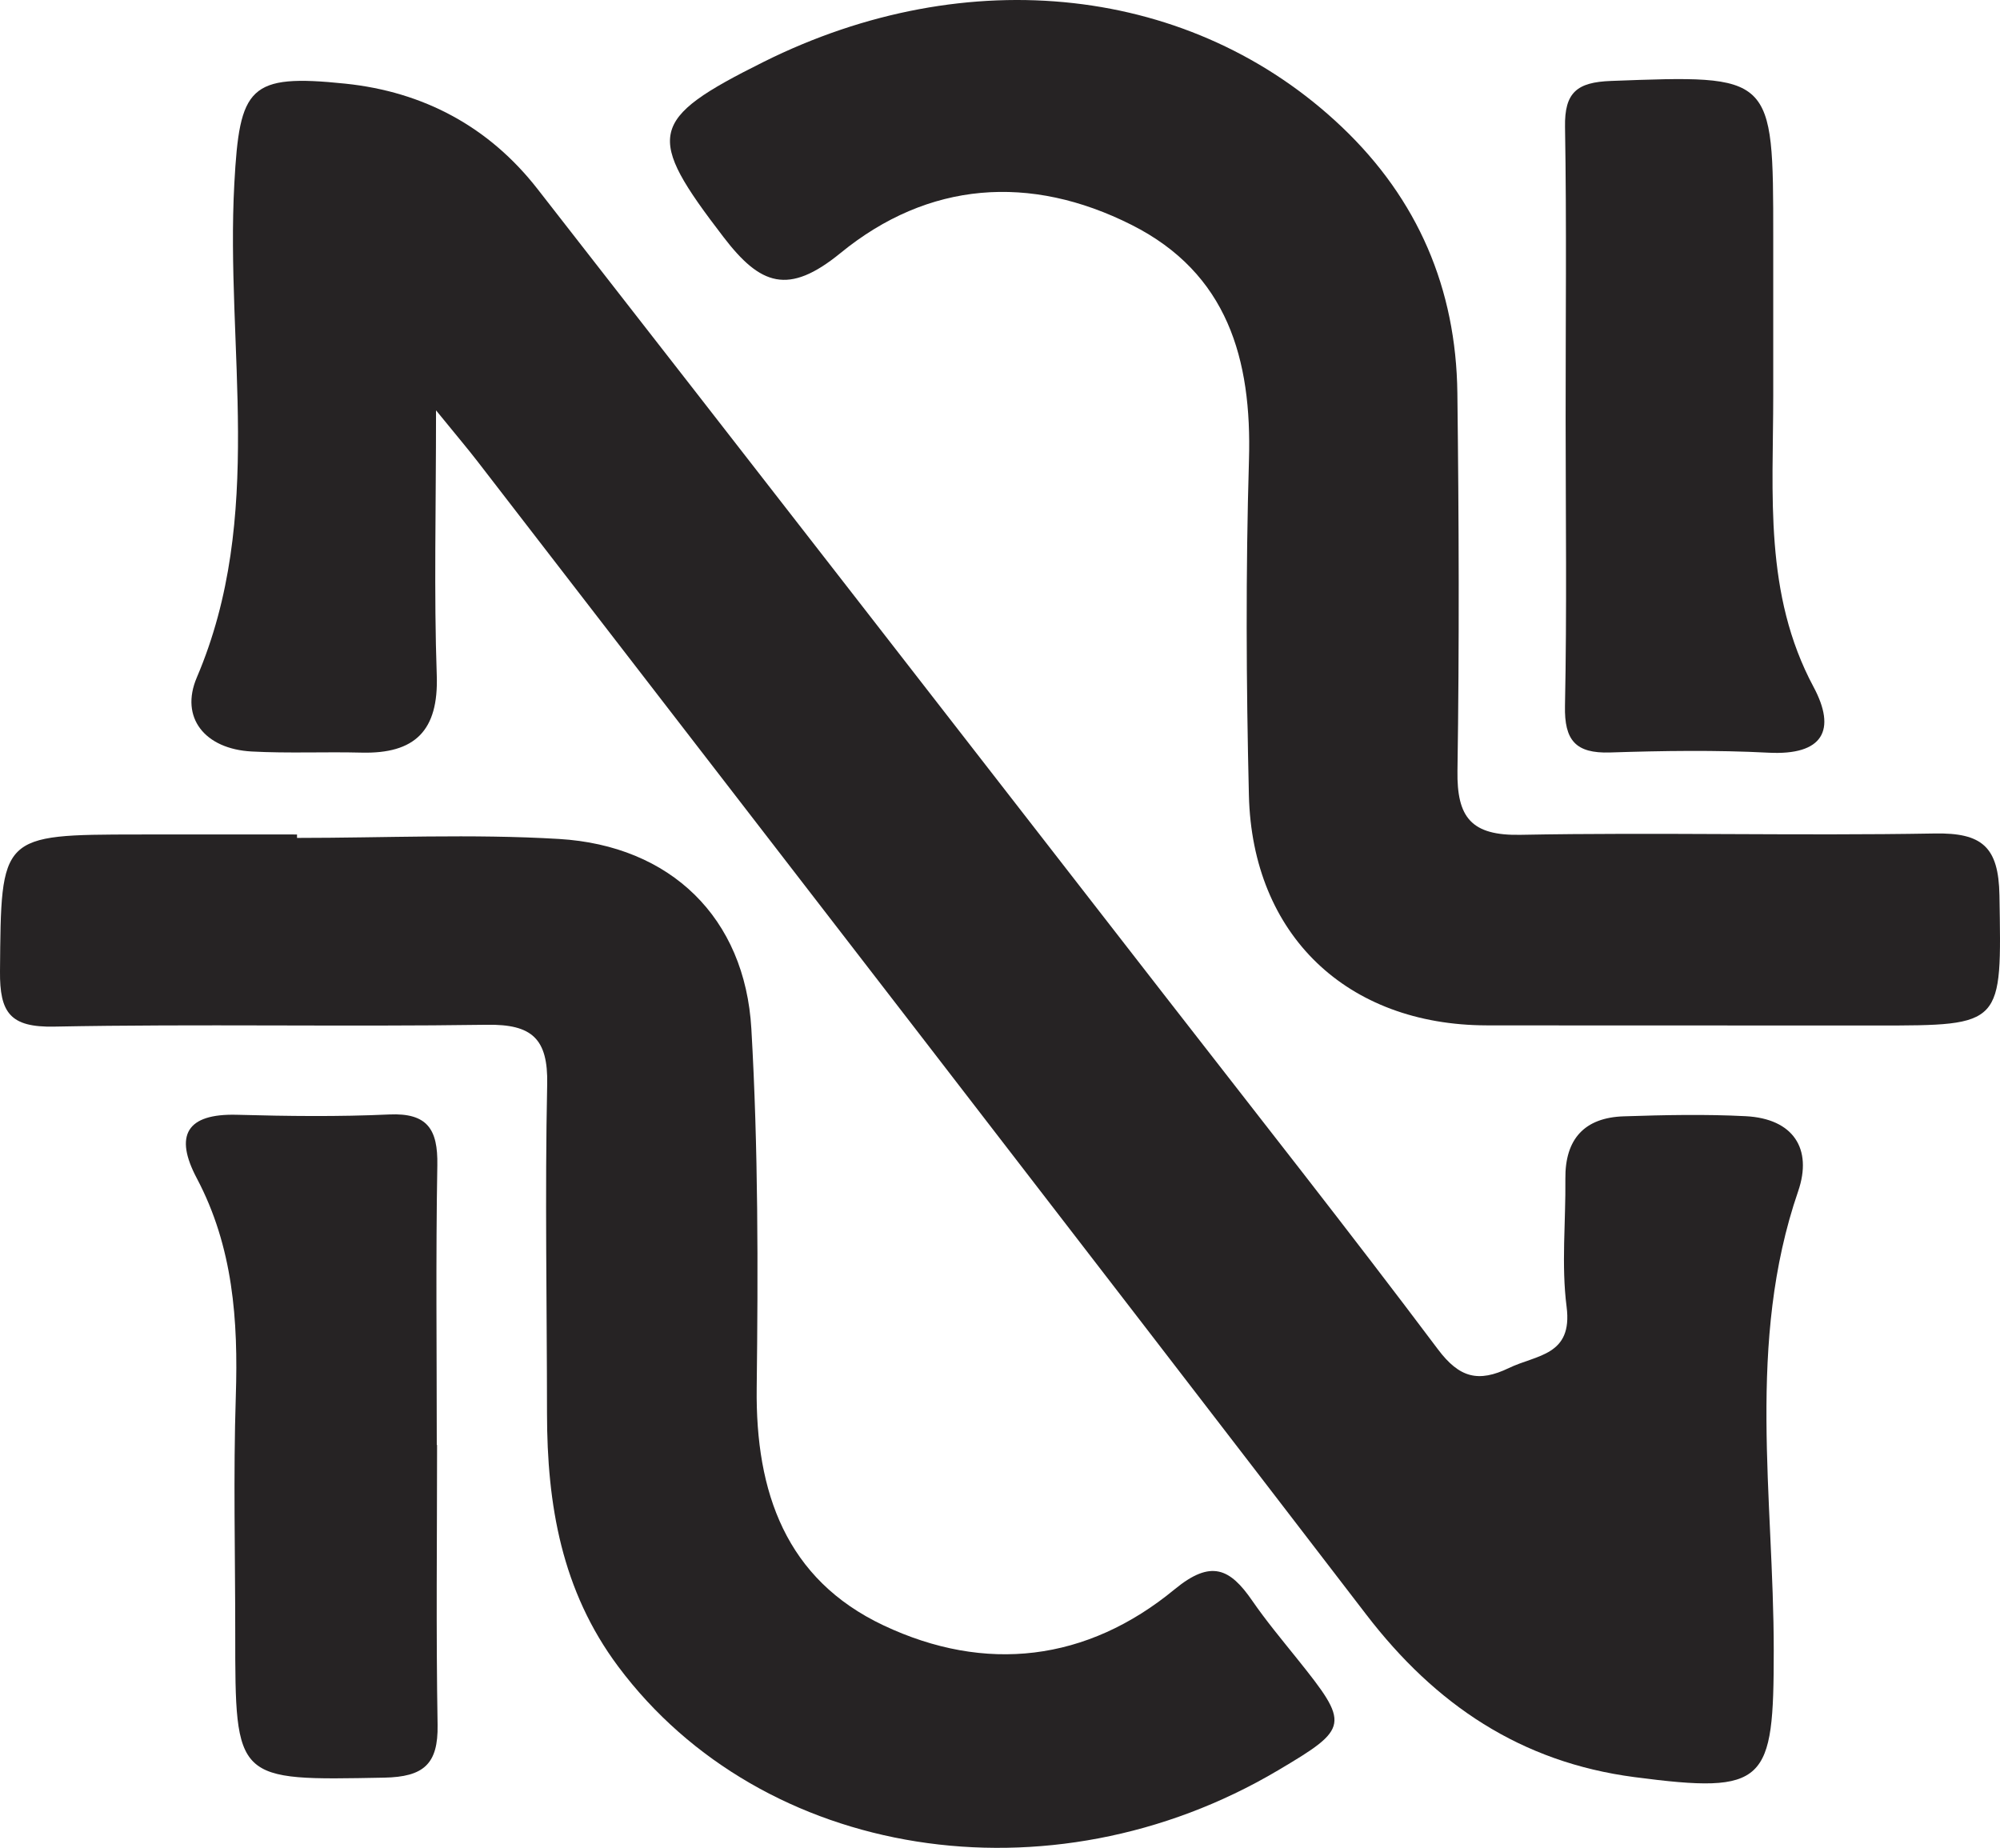 <?xml version="1.0" encoding="utf-8"?>
<!-- Generator: Adobe Illustrator 16.0.0, SVG Export Plug-In . SVG Version: 6.00 Build 0)  -->
<!DOCTYPE svg PUBLIC "-//W3C//DTD SVG 1.1//EN" "http://www.w3.org/Graphics/SVG/1.1/DTD/svg11.dtd">
<svg version="1.1" id="Layer_1" xmlns="http://www.w3.org/2000/svg" xmlns:xlink="http://www.w3.org/1999/xlink" x="0px" y="0px"
	 width="122.905px" height="113.556px" viewBox="0 0 122.905 113.556" enable-background="new 0 0 122.905 113.556"
	 xml:space="preserve">
<g>
	<path fill-rule="evenodd" clip-rule="evenodd" fill="#262324" d="M26.795,25.216c0,6.202-0.131,11.248,0.045,16.283
		c0.119,3.411-1.346,4.833-4.628,4.751c-2.249-0.057-4.503,0.052-6.747-0.069c-2.88-0.154-4.422-2.084-3.371-4.547
		c4.227-9.905,1.755-20.234,2.306-30.353c0.323-5.948,0.89-6.756,6.817-6.141c4.818,0.499,8.835,2.652,11.817,6.476
		C45.936,28.153,58.792,44.726,71.66,61.289c5.59,7.195,11.236,14.348,16.707,21.633c1.321,1.758,2.487,2.047,4.361,1.145
		c1.695-0.817,3.931-0.75,3.544-3.758c-0.332-2.582-0.047-5.241-0.076-7.865c-0.027-2.448,1.173-3.765,3.589-3.843
		c2.496-0.082,5.002-0.136,7.493-0.008c2.926,0.151,4.12,2.002,3.222,4.615c-3.193,9.286-1.498,18.818-1.499,28.229
		c-0.001,8.137-0.433,8.835-8.559,7.771c-6.991-0.916-12.237-4.459-16.476-9.981c-18.164-23.667-36.413-47.268-54.635-70.89
		C28.753,27.588,28.139,26.867,26.795,25.216z"/>
	<path fill-rule="evenodd" clip-rule="evenodd" fill="#262324" d="M18.253,51.492c5.367,0,10.748-0.255,16.095,0.064
		c6.867,0.41,11.432,4.837,11.825,11.666c0.424,7.347,0.416,14.728,0.328,22.091c-0.076,6.385,1.793,11.735,7.786,14.567
		c6.265,2.96,12.506,2.231,17.9-2.215c2.237-1.844,3.399-1.284,4.767,0.703c0.848,1.231,1.812,2.385,2.748,3.553
		c3.259,4.062,3.228,4.271-1.17,6.874c-14.025,8.303-31.688,5.475-40.542-6.384c-3.484-4.667-4.372-9.956-4.375-15.551
		c-0.004-6.744-0.13-13.491,0.011-20.232c0.059-2.8-0.937-3.693-3.691-3.653c-8.866,0.13-17.737-0.059-26.603,0.113
		C0.621,63.142-0.022,62.235,0,59.686c0.071-8.391-0.018-8.393,8.511-8.405c3.247-0.005,6.495,0,9.742,0
		C18.253,51.351,18.253,51.421,18.253,51.492z"/>
	<path fill-rule="evenodd" clip-rule="evenodd" fill="#262324" d="M104.465,63.017c-4.37-0.004-8.74,0.003-13.11-0.006
		c-8.574-0.018-14.401-5.548-14.607-14.14c-0.165-6.863-0.199-13.739,0.004-20.6c0.184-6.209-1.322-11.482-7.209-14.449
		c-6.236-3.144-12.497-2.682-17.887,1.724c-3.217,2.63-4.93,1.979-7.19-0.971C39.67,8.32,39.798,7.356,46.924,3.804
		c12.553-6.258,26.378-4.705,35.537,4c4.675,4.443,7.021,9.94,7.098,16.347c0.094,7.739,0.123,15.482,0.006,23.221
		c-0.043,2.862,0.845,3.988,3.87,3.93c8.484-0.16,16.975,0.066,25.459-0.082c2.896-0.051,3.927,0.806,3.977,3.801
		c0.133,8.001,0.268,7.999-7.542,7.999C111.708,63.021,108.086,63.021,104.465,63.017z"/>
	<path fill-rule="evenodd" clip-rule="evenodd" fill="#262324" d="M96.212,25.778c-0.002-5.994,0.064-11.988-0.037-17.979
		c-0.037-2.127,0.74-2.748,2.829-2.825c9.968-0.369,9.966-0.429,9.966,9.593c0,3.247,0,6.493,0,9.739
		c0,6.078-0.581,12.198,2.476,17.905c1.424,2.66,0.588,4.219-2.769,4.044c-3.238-0.168-6.494-0.118-9.736-0.013
		c-2.118,0.067-2.812-0.747-2.769-2.86C96.292,37.516,96.214,31.646,96.212,25.778z"/>
	<path fill-rule="evenodd" clip-rule="evenodd" fill="#262324" d="M26.859,88.797c0,5.733-0.067,11.468,0.032,17.199
		c0.042,2.409-0.85,3.199-3.283,3.245c-9.153,0.174-9.152,0.256-9.152-8.857c0-4.861-0.122-9.726,0.035-14.582
		c0.151-4.667-0.163-9.176-2.402-13.404c-1.384-2.616-0.637-3.978,2.48-3.892c3.113,0.086,6.236,0.124,9.346-0.019
		c2.36-0.108,2.998,0.922,2.96,3.111c-0.1,5.731-0.034,11.466-0.034,17.199C26.848,88.797,26.854,88.797,26.859,88.797z"/>
</g>
</svg>
